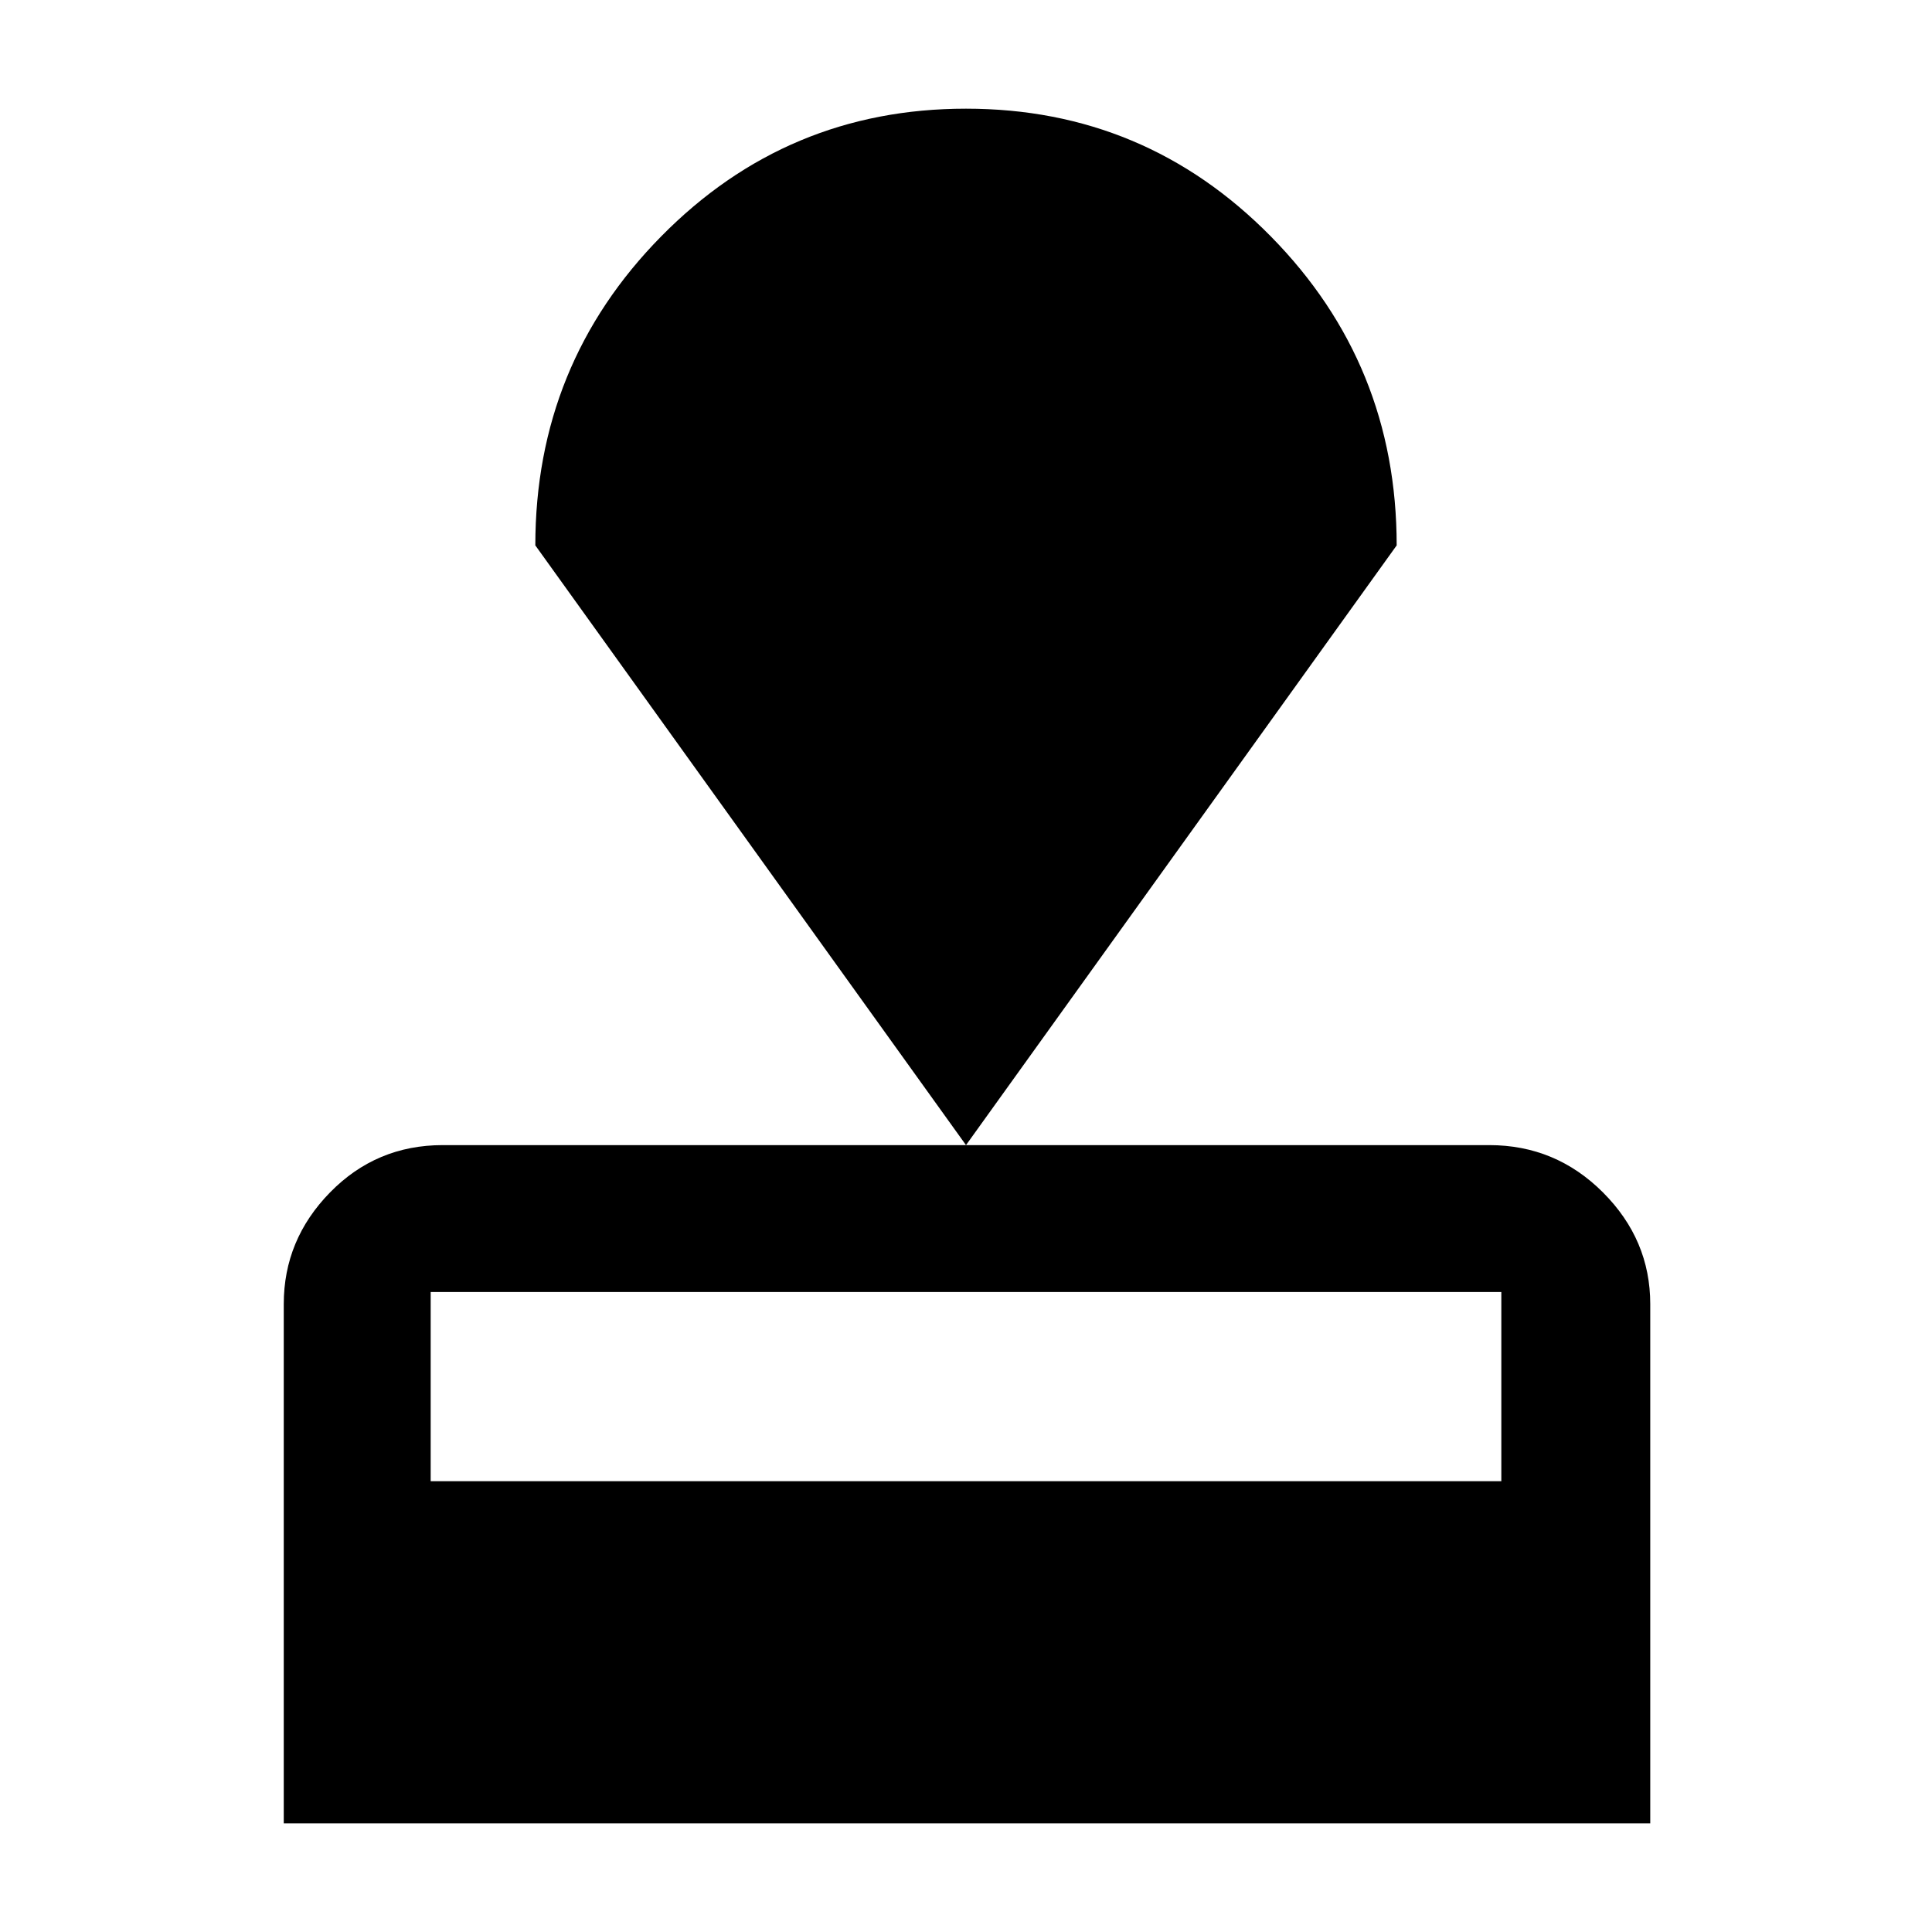 <svg xmlns="http://www.w3.org/2000/svg" height="48" width="48"><path d="M7.05 45.3V32.4q0-1.6 1.15-2.775Q9.35 28.45 11 28.45h26q1.65 0 2.825 1.175Q41 30.8 41 32.4v12.9Zm3.65-8.5h26.6v-4.7H10.7ZM24 28.45l-10.7-14.9q0-4.5 3.125-7.675T24 2.7q4.45 0 7.575 3.175T34.7 13.55Z"/></svg>